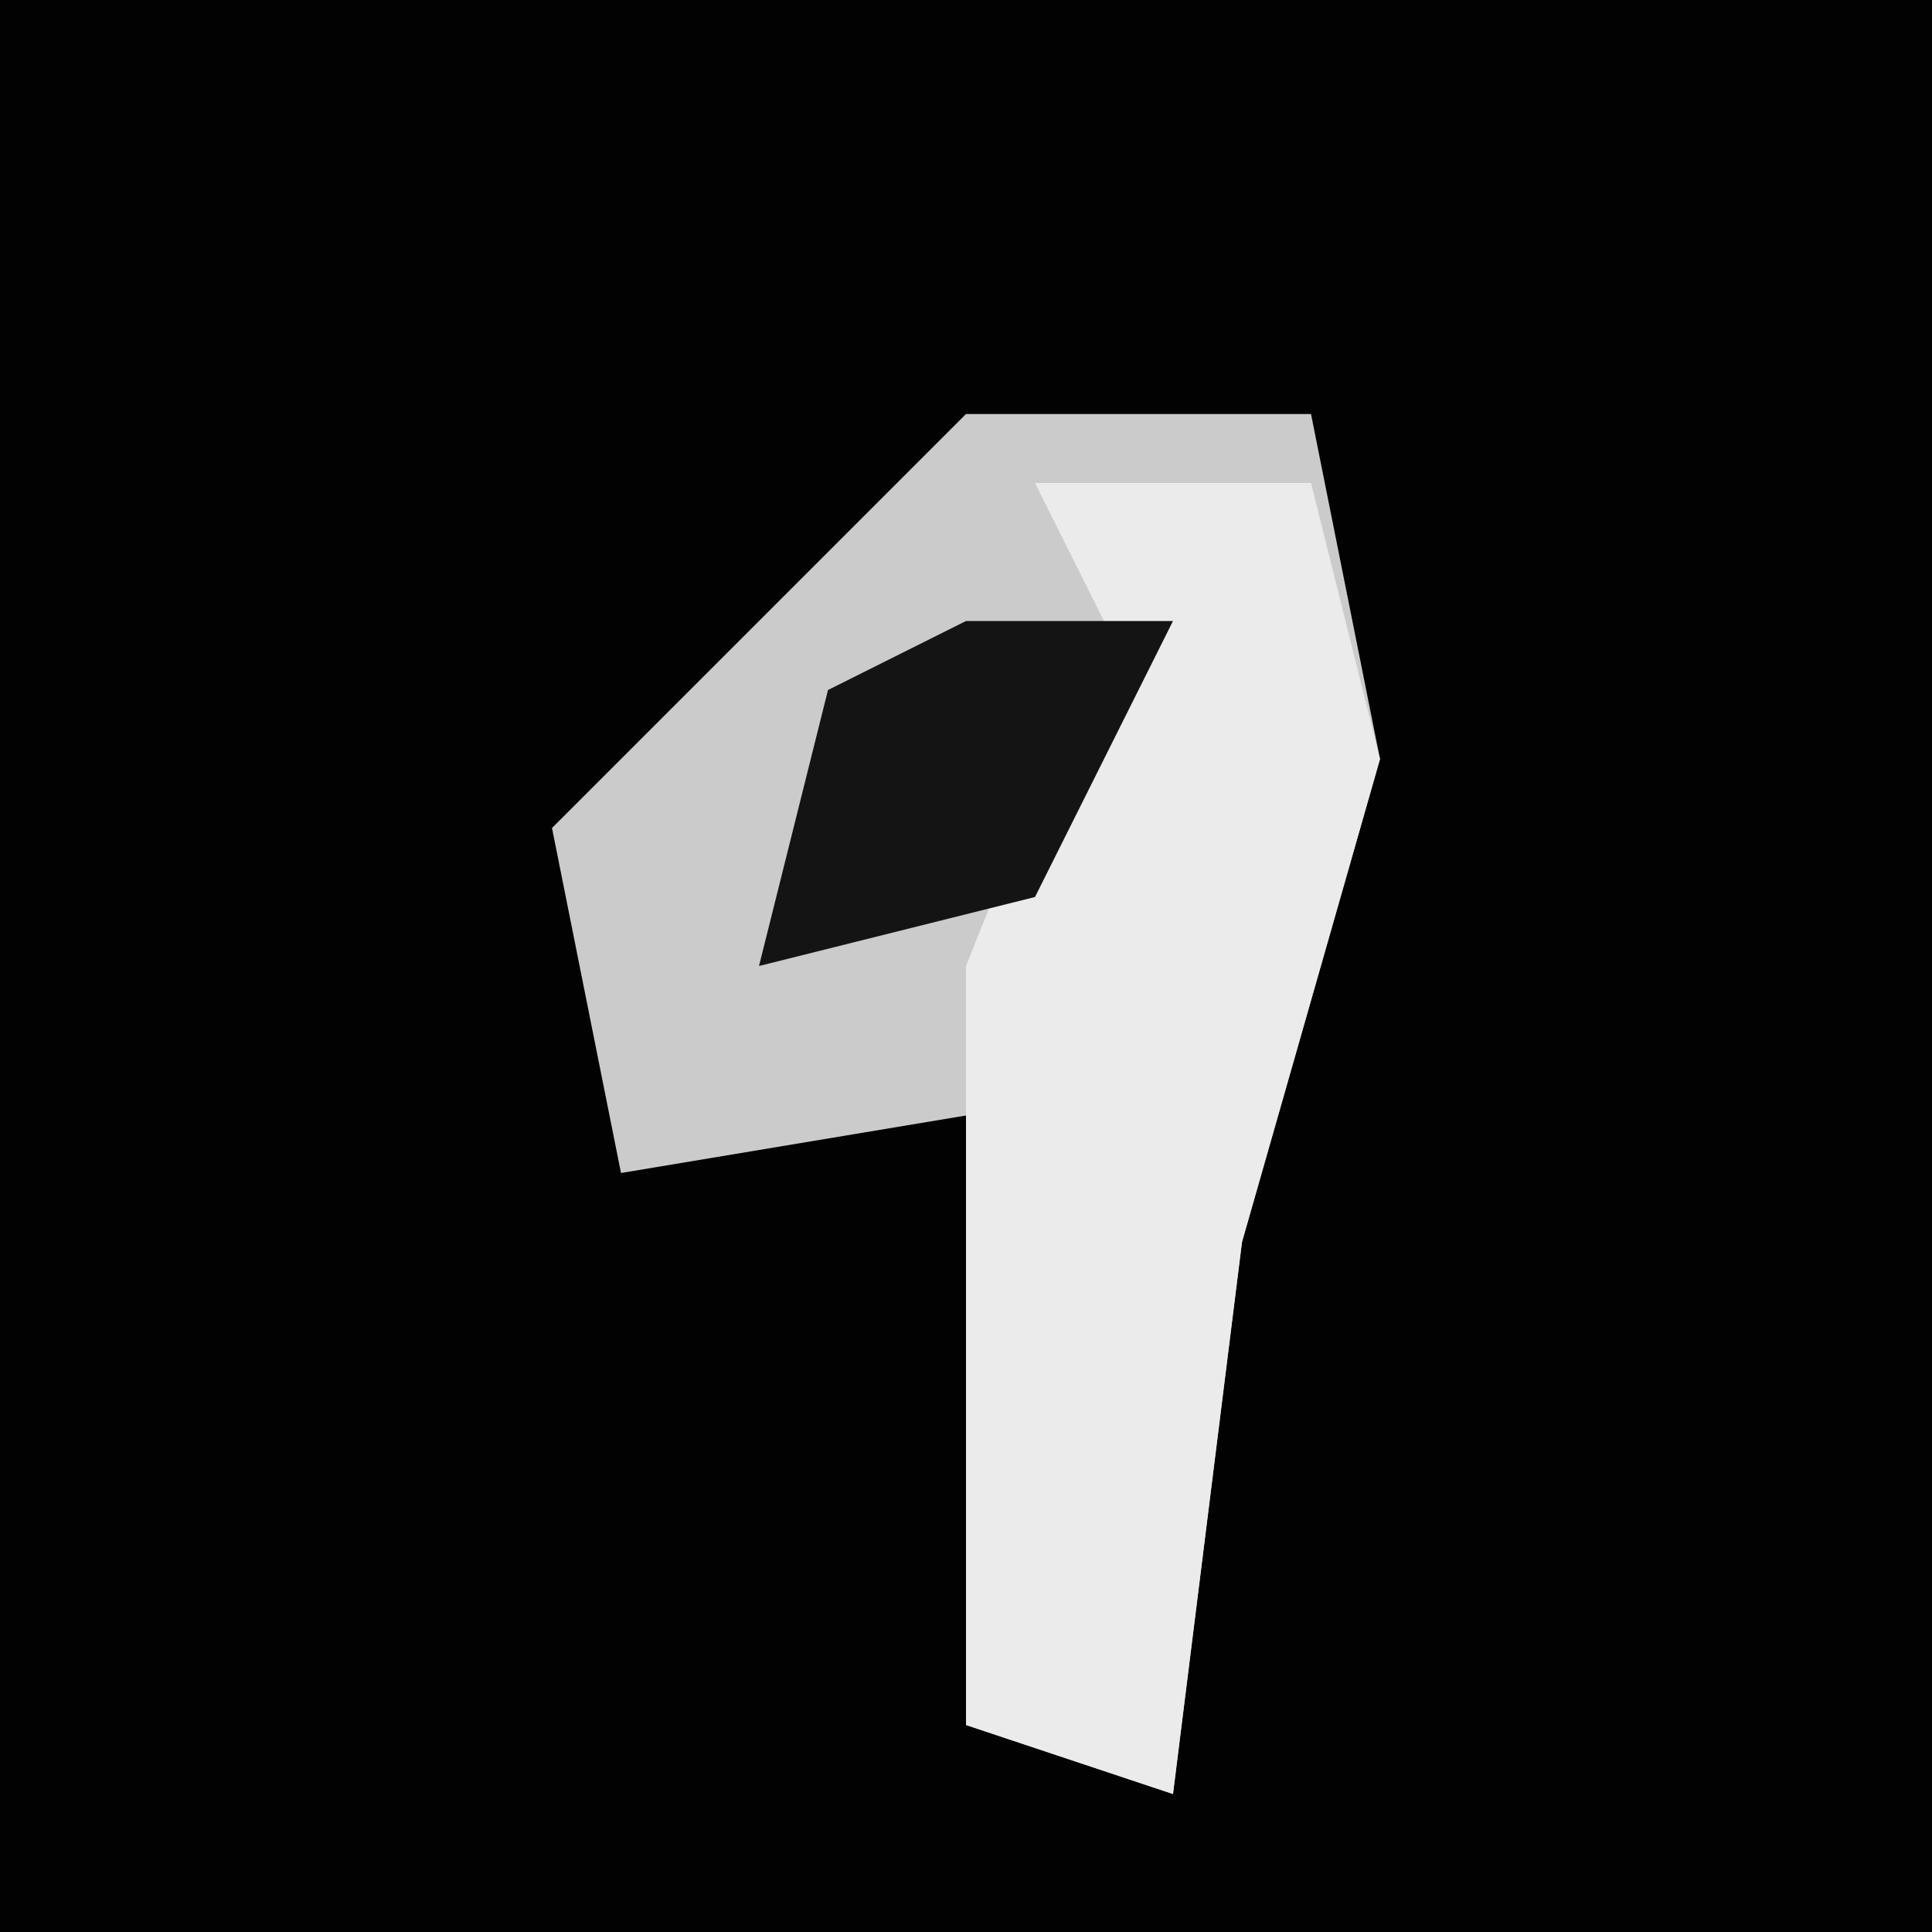 <?xml version="1.0" encoding="UTF-8"?>
<svg version="1.1" xmlns="http://www.w3.org/2000/svg" width="28" height="28">
<path d="M0,0 L28,0 L28,28 L0,28 Z " fill="#020202" transform="translate(0,0)"/>
<path d="M0,0 L5,0 L6,5 L4,12 L3,20 L0,19 L1,10 L-5,11 L-6,6 L-1,1 Z " fill="#CBCBCB" transform="translate(14,6)"/>
<path d="M0,0 L4,0 L5,4 L3,11 L2,19 L-1,18 L-1,7 L1,2 Z " fill="#EBEBEB" transform="translate(15,7)"/>
<path d="M0,0 L3,0 L1,4 L-3,5 L-2,1 Z " fill="#141414" transform="translate(14,9)"/>
</svg>

